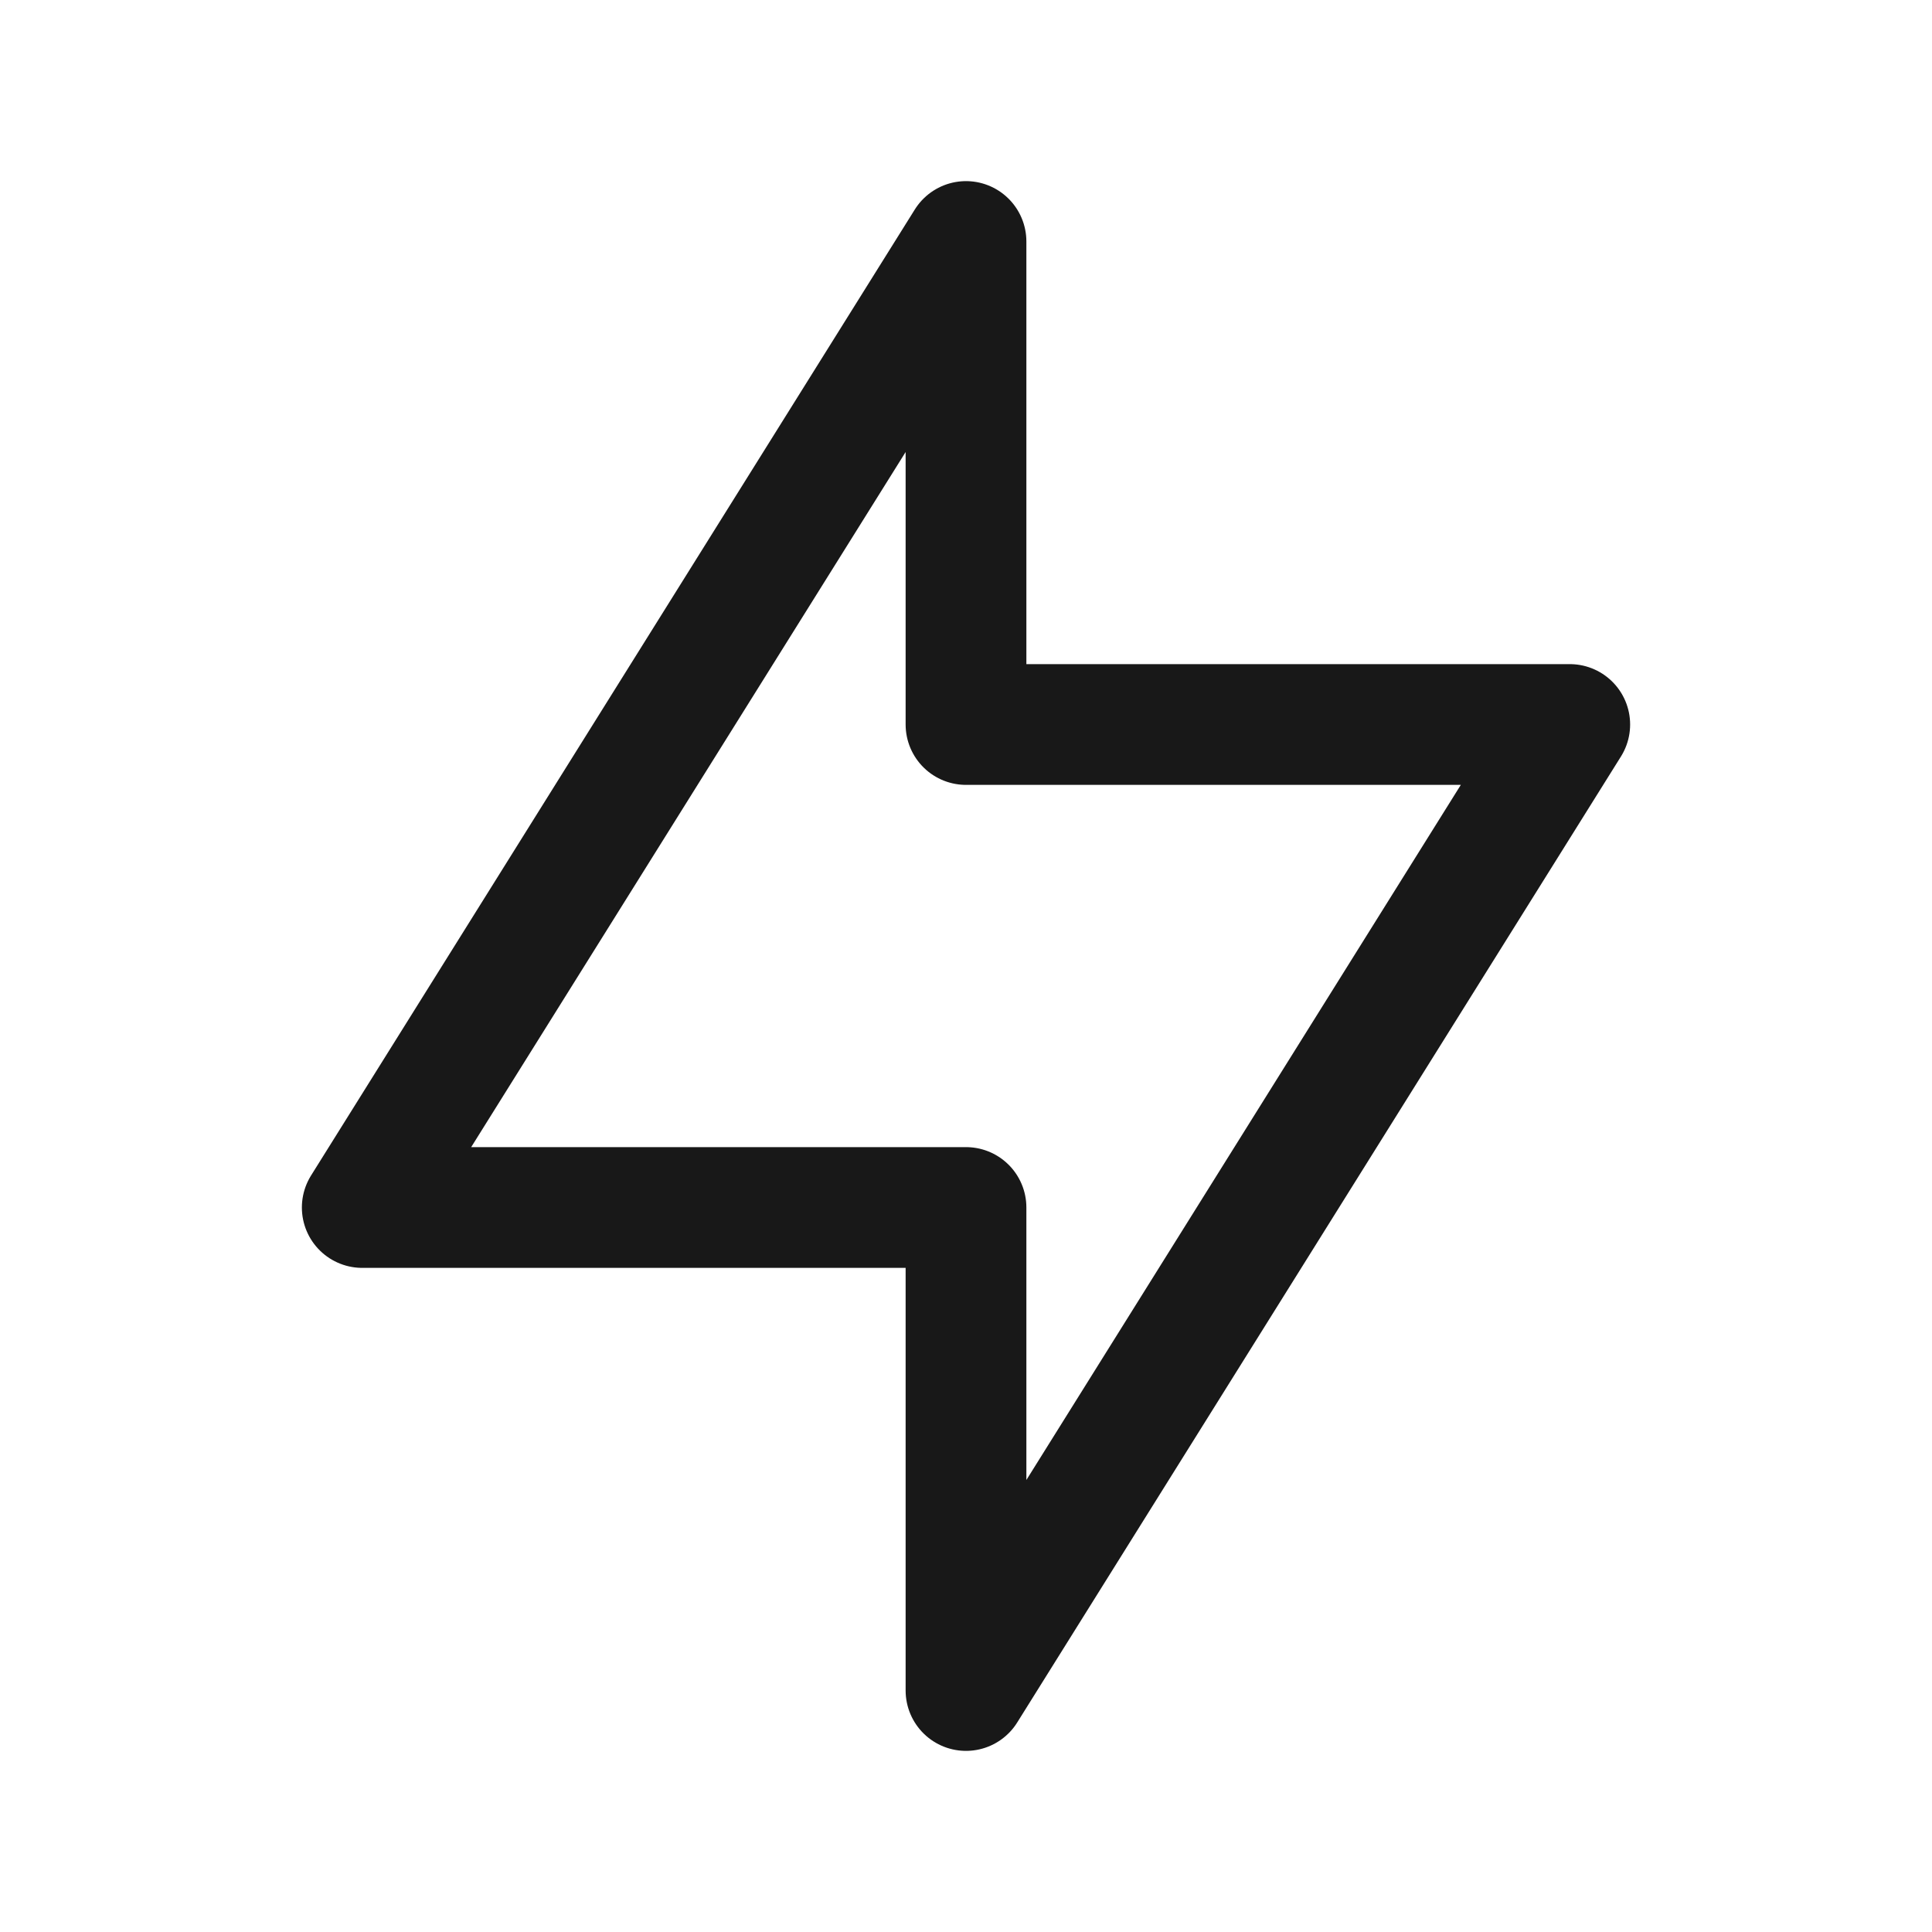 <?xml version="1.0" encoding="UTF-8"?>
<svg width="16px" height="16px" viewBox="0 0 16 16" version="1.1" xmlns="http://www.w3.org/2000/svg" xmlns:xlink="http://www.w3.org/1999/xlink">
    <title>hdrm-small-icon-lightning</title>
    <g id="hdrm-small-icon-lightning" stroke="none" stroke-width="1" fill="none" fill-rule="evenodd" stroke-linecap="round" stroke-linejoin="round">
        <polygon id="Path-8" stroke="#181818" points="8 2 3 10 8 10 8 14 13 6 8 6"></polygon>
    </g>
</svg>